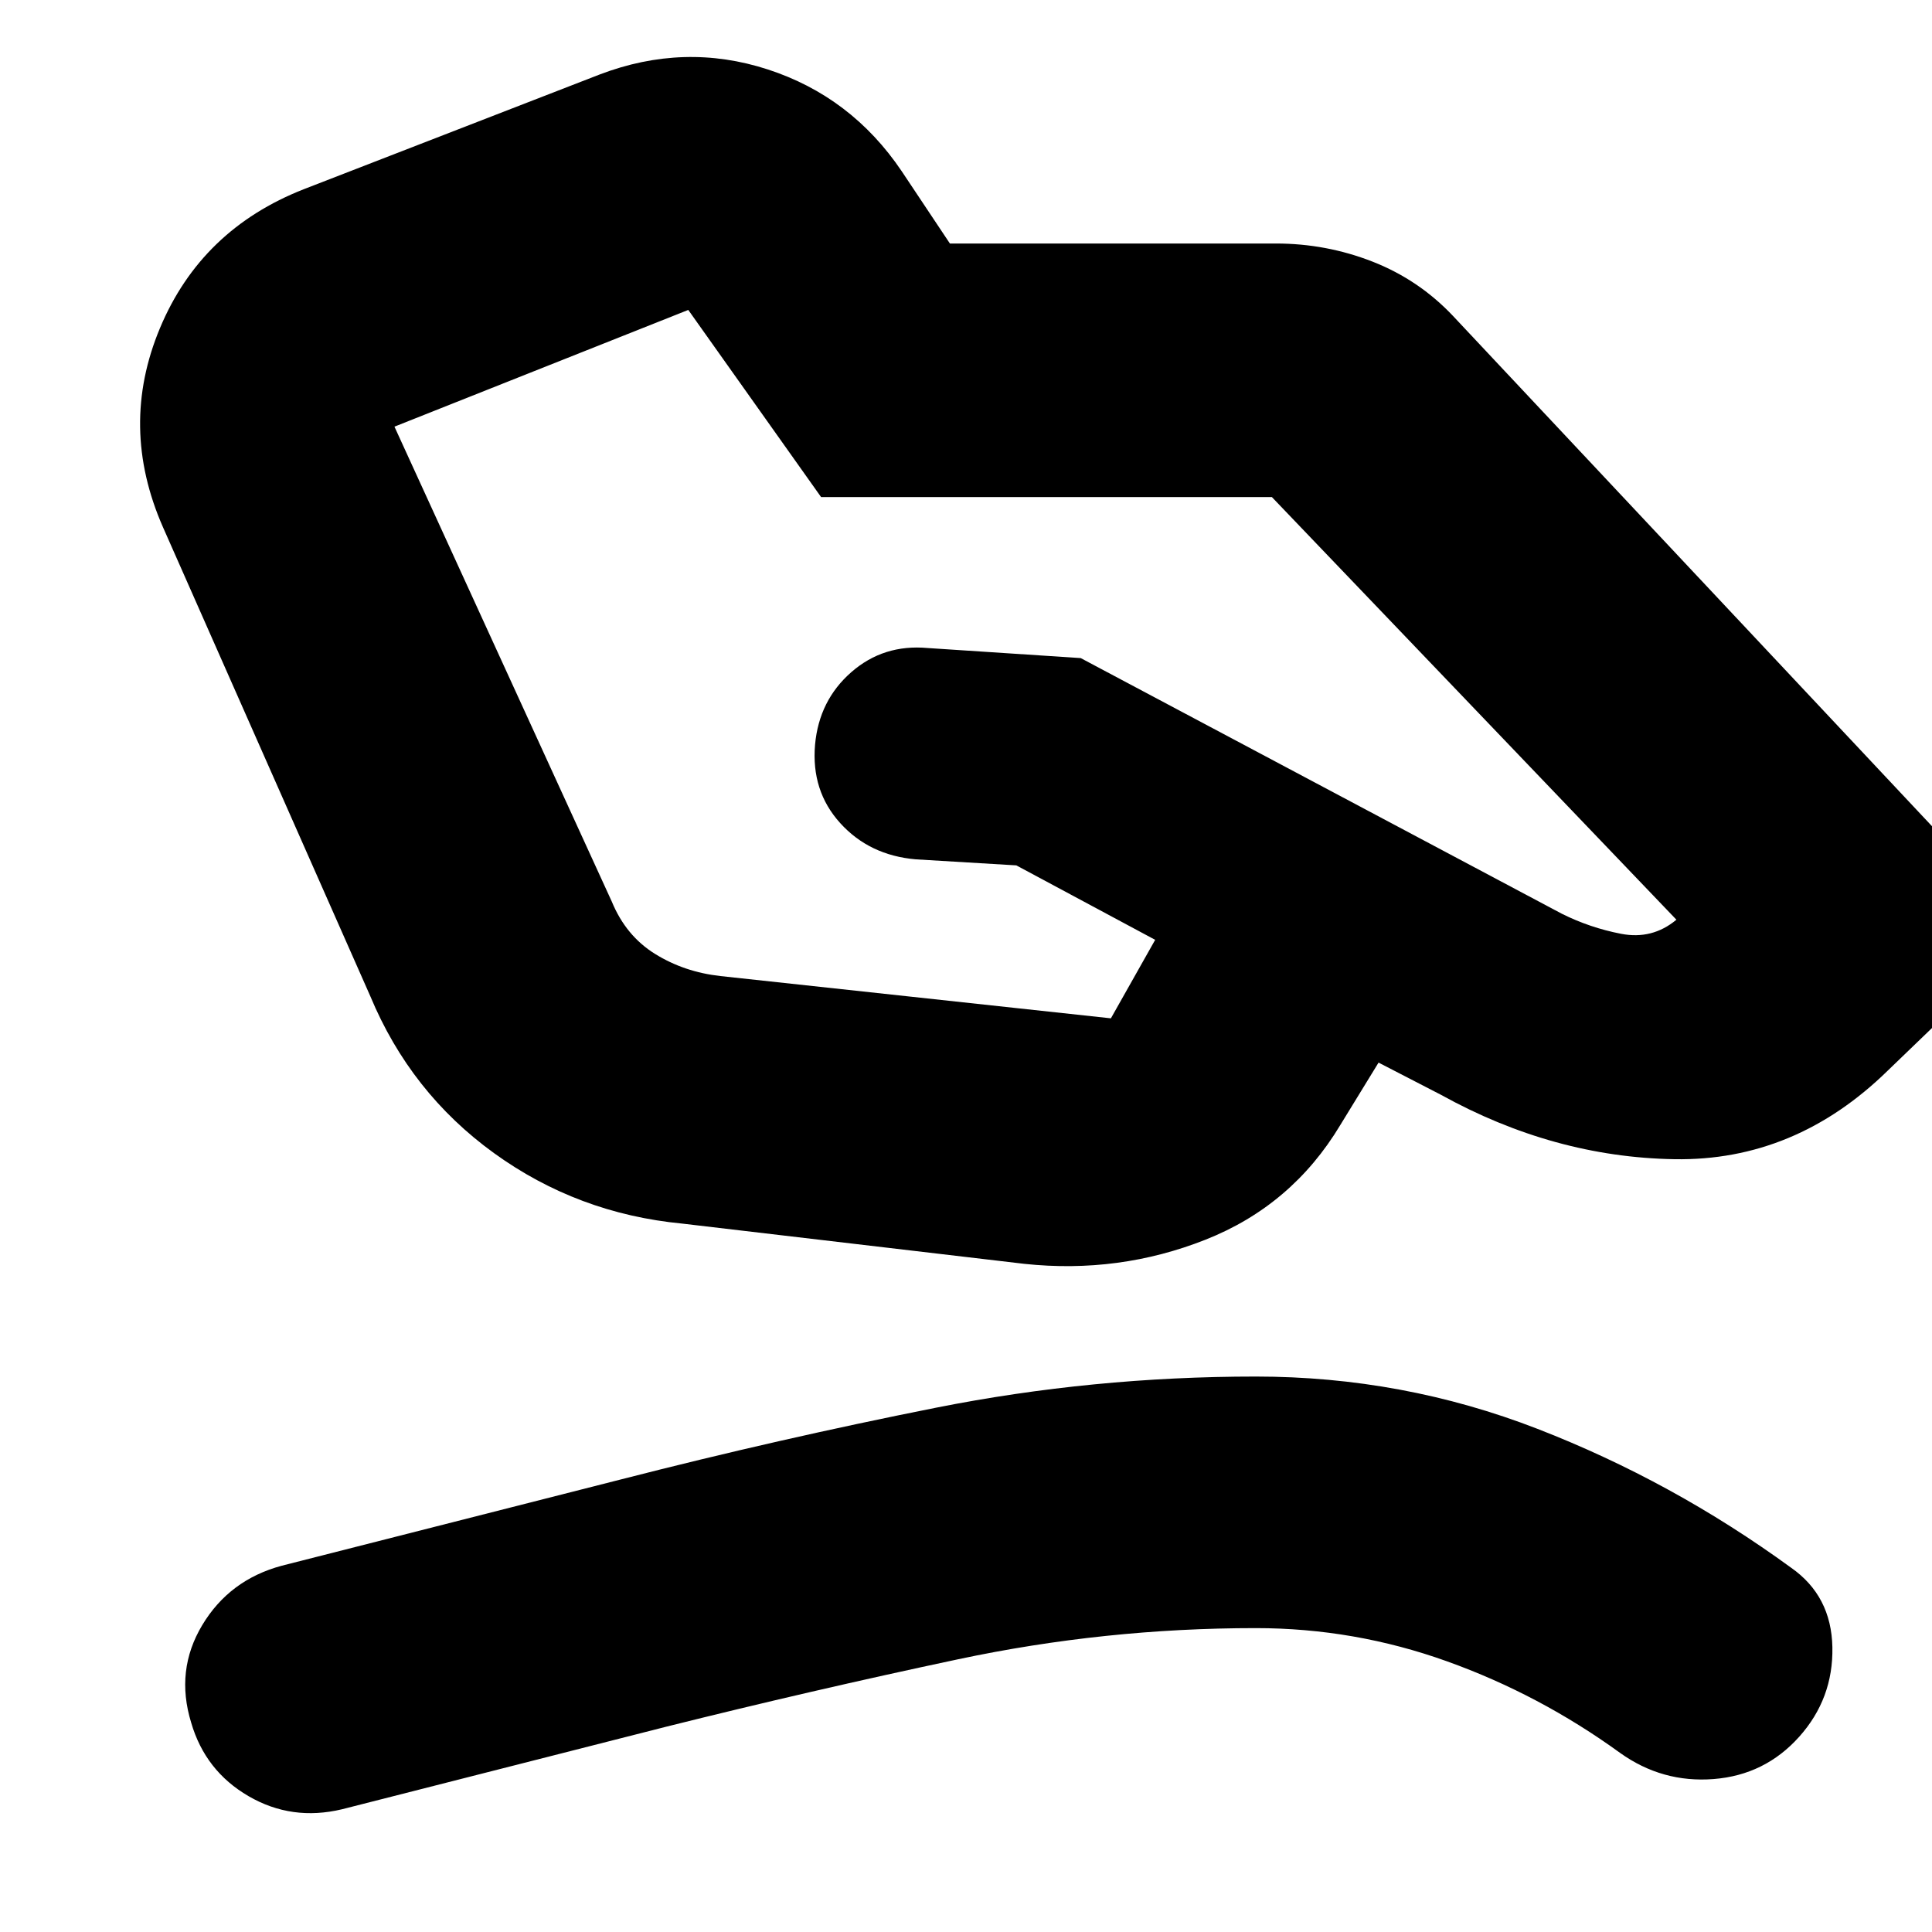 <svg xmlns="http://www.w3.org/2000/svg" height="24" viewBox="0 -960 960 960" width="24"><path d="m358-475 194 21 22-39-69-37-50-3q-23-2-37.5-18T405-590q2-22 18-36t38-12l76 5 239 127q14 7 29.5 10t27.5-7L632-713H408l-66-93-146 58 108 236q7 17 21.5 26t32.5 11Zm-19 123q-52-5-93.5-35T184-465L81-698q-22-50-1.5-99t71.5-69l147-57q42-16 83.5-2.5T448-875l24 36h162q25 0 48 9t40 27l245 261q18 19 17.5 44.5T965-454l-27 26q-46 45-106 44t-116-32l-31-16-19 31q-24 40-67 57t-90 12l-170-20ZM170-61q-25 6-46.5-6.5T95-104q-8-26 5.5-48.5T140-182l169-43q78-20 156-35.5T624-276q73 0 140 26t126 69q20 14 20.5 39.5T894-97q-17 19-42.5 21T805-89q-40-29-86-45.5T624-151q-75 0-148 15.5T331-102L170-61Z"/></svg>